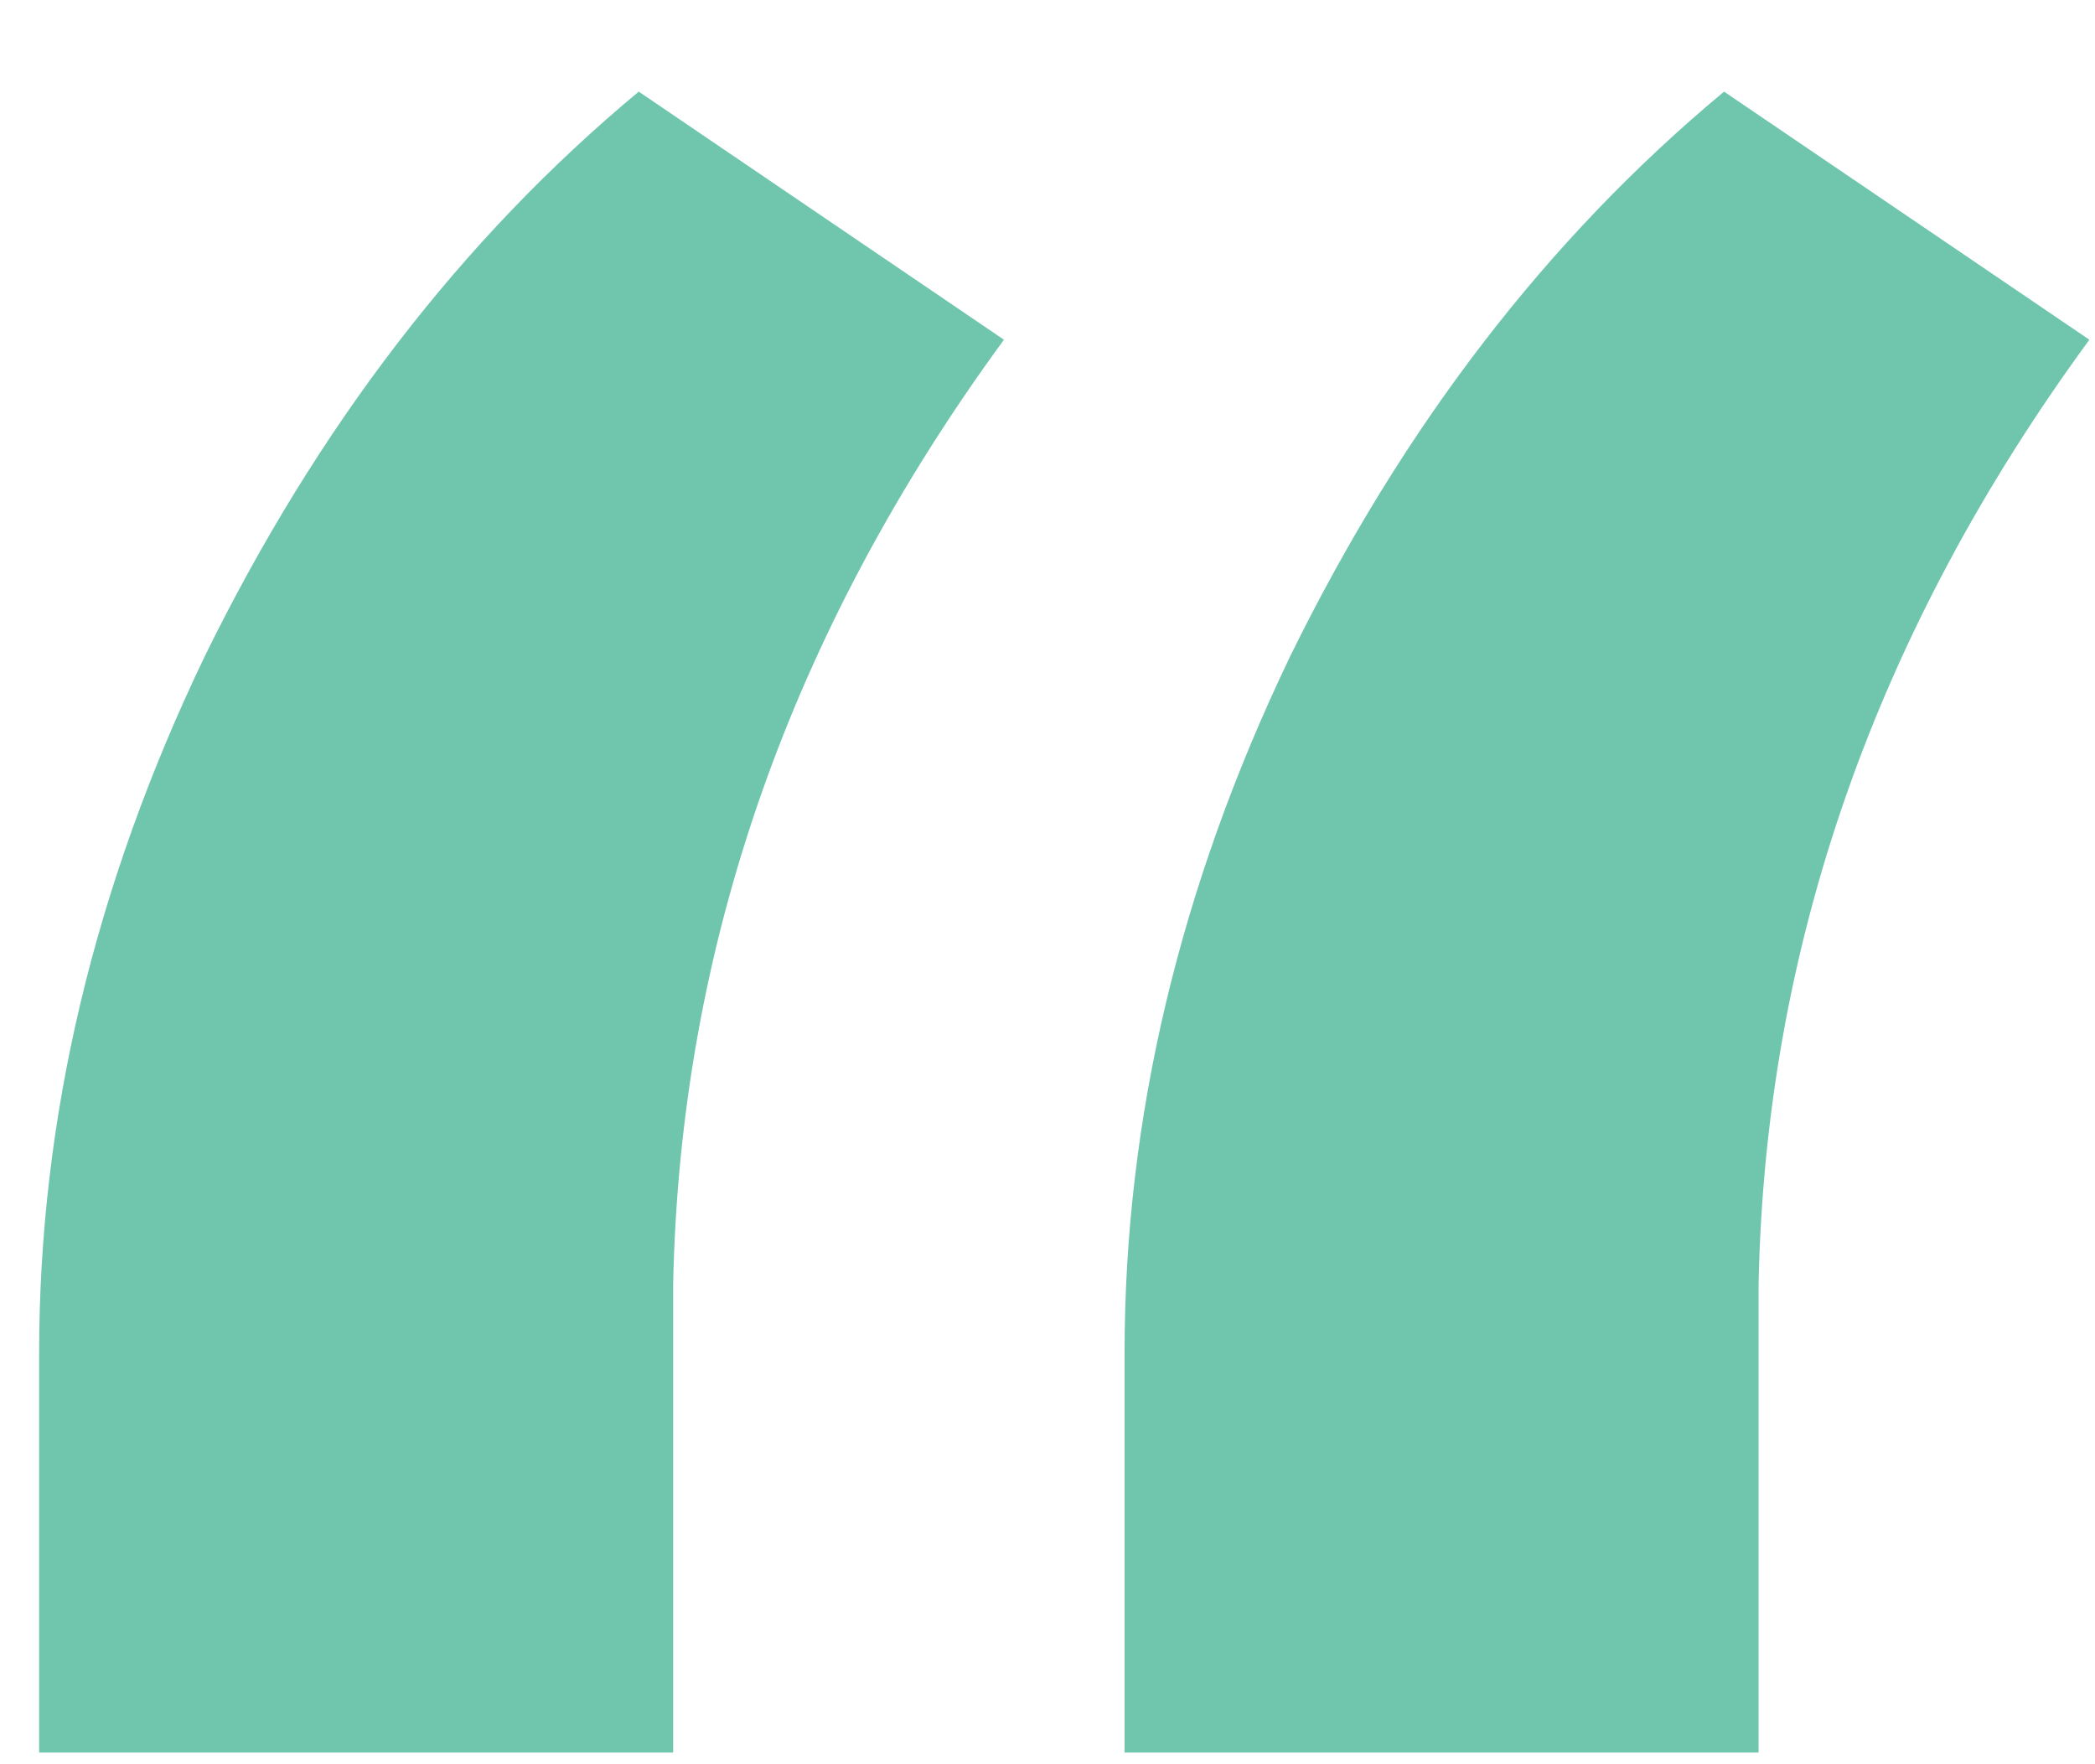<svg width="19" height="16" viewBox="0 0 19 16" fill="none" xmlns="http://www.w3.org/2000/svg">
<path d="M5.793 0.831L9.105 3.081C7.168 5.727 6.168 8.581 6.105 11.644V15.894H0.355V12.269C0.355 10.144 0.855 8.039 1.855 5.956C2.876 3.873 4.189 2.164 5.793 0.831ZM15.636 0.831L18.949 3.081C17.011 5.727 16.011 8.581 15.949 11.644V15.894H10.199V12.269C10.199 10.144 10.699 8.039 11.699 5.956C12.72 3.873 14.032 2.164 15.636 0.831Z" fill="#6FC6AD"/>
</svg>
